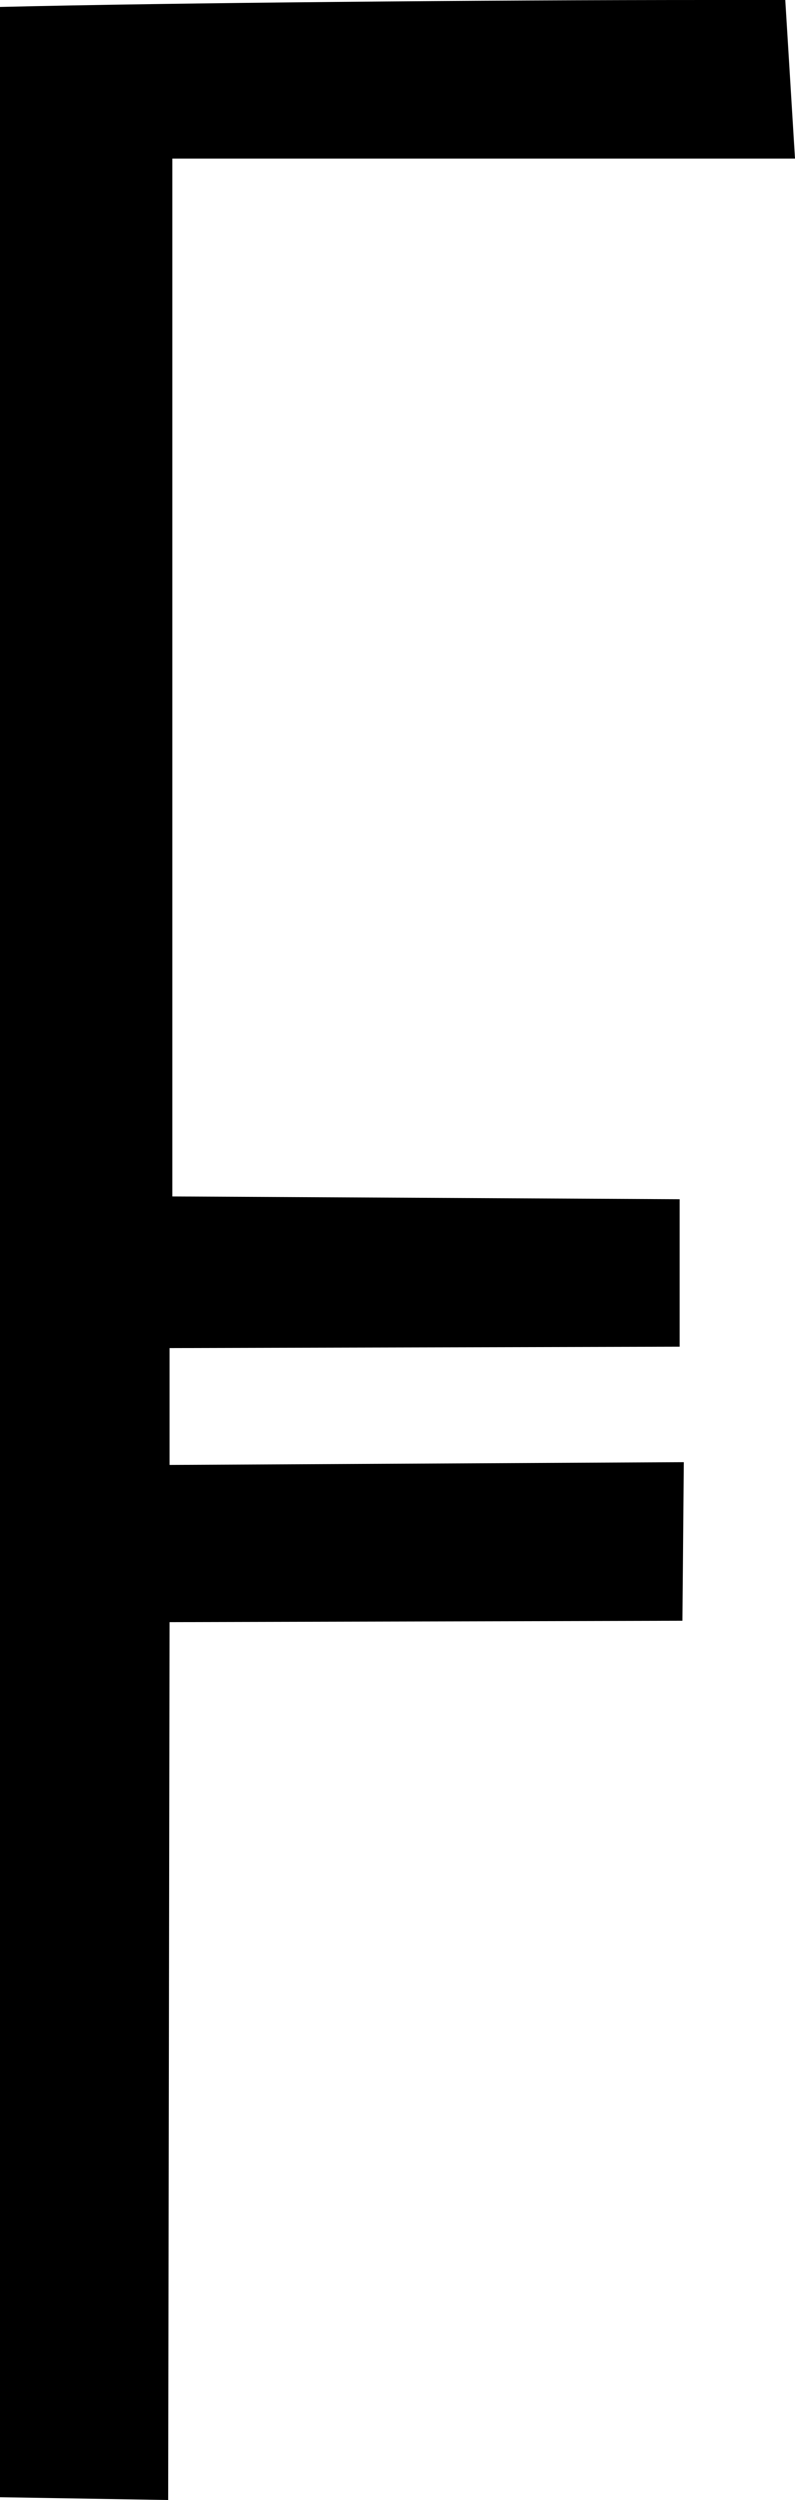<?xml version='1.0' encoding ='UTF-8' standalone='yes'?>
<svg width='5.72' height='17.97' xmlns='http://www.w3.org/2000/svg' xmlns:xlink='http://www.w3.org/1999/xlink' >
<path style='fill:black; stroke:none' d=' M 5.1 0  C 3.52 0 1.24 0.02 0 0.05  L 0 17.95  L 1.21 17.97  L 1.22 11.66  L 4.91 11.65  L 4.92 10.51  L 1.22 10.53  L 1.22 9.69  L 4.89 9.68  L 4.89 8.62  L 1.24 8.6  L 1.24 1.14  L 5.72 1.14  L 5.65 0  C 5.48 0 5.29 0 5.1 0  Z '/></svg>
